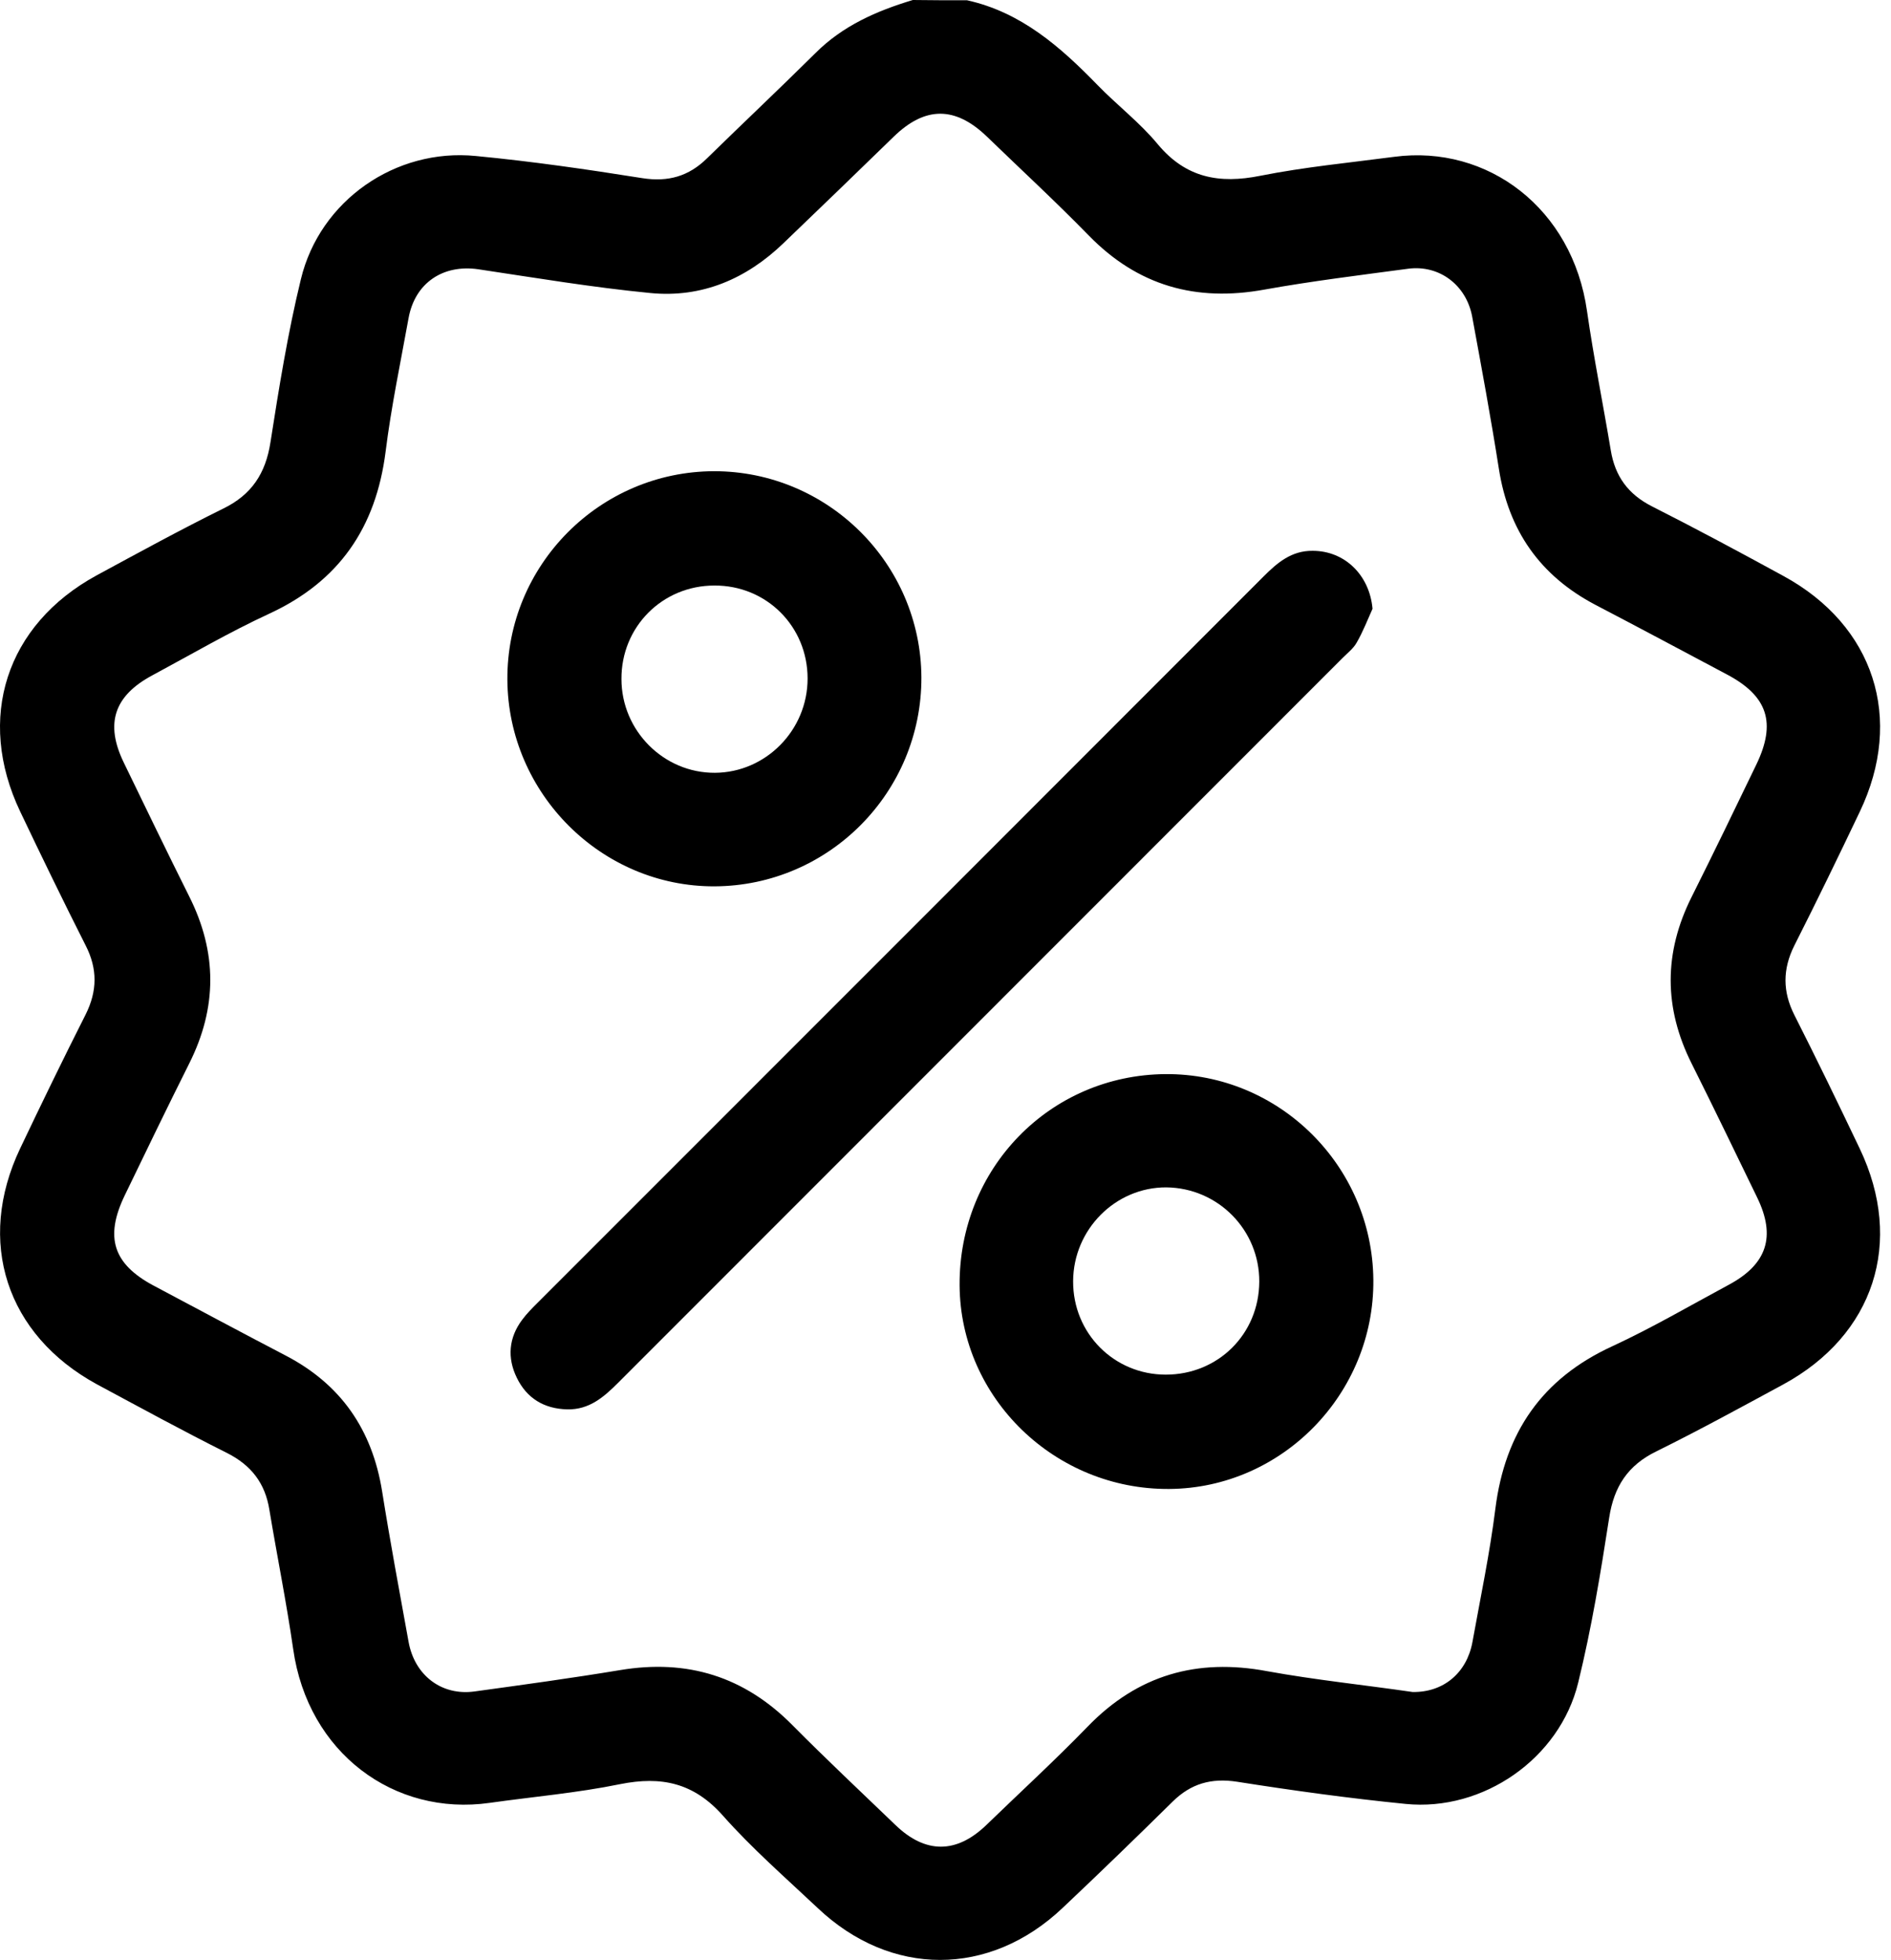 <svg width="55" height="57" viewBox="0 0 55 57" fill="none" xmlns="http://www.w3.org/2000/svg">
<path d="M28.127 0.008C29.704 0.357 30.846 1.367 31.926 2.478C32.493 3.061 33.154 3.566 33.674 4.195C34.49 5.174 35.461 5.353 36.657 5.112C37.947 4.856 39.26 4.731 40.557 4.56C43.269 4.203 45.739 6.06 46.159 9.051C46.353 10.402 46.625 11.746 46.85 13.098C46.974 13.852 47.355 14.372 48.039 14.722C49.328 15.374 50.602 16.058 51.869 16.75C54.51 18.187 55.388 20.898 54.091 23.61C53.469 24.915 52.84 26.212 52.187 27.502C51.846 28.185 51.846 28.838 52.187 29.514C52.84 30.803 53.469 32.101 54.091 33.406C55.388 36.125 54.51 38.829 51.861 40.266C50.641 40.926 49.422 41.594 48.179 42.208C47.347 42.612 46.943 43.233 46.804 44.135C46.555 45.743 46.291 47.351 45.902 48.936C45.366 51.142 43.137 52.688 40.884 52.463C39.245 52.3 37.613 52.075 35.982 51.818C35.228 51.702 34.638 51.873 34.109 52.393C33.053 53.434 31.988 54.467 30.909 55.485C28.78 57.505 25.905 57.505 23.777 55.485C22.845 54.607 21.873 53.76 21.027 52.805C20.18 51.849 19.24 51.647 18.036 51.888C16.785 52.144 15.511 52.253 14.244 52.432C11.463 52.828 8.954 50.979 8.527 47.957C8.332 46.605 8.06 45.261 7.835 43.909C7.711 43.133 7.307 42.612 6.6 42.255C5.326 41.618 4.075 40.934 2.816 40.258C0.183 38.821 -0.703 36.109 0.587 33.398C1.208 32.093 1.838 30.796 2.49 29.506C2.832 28.822 2.84 28.177 2.49 27.494C1.838 26.204 1.208 24.907 0.587 23.602C-0.703 20.89 0.175 18.171 2.809 16.734C4.028 16.074 5.248 15.406 6.491 14.792C7.322 14.388 7.726 13.766 7.866 12.865C8.115 11.273 8.371 9.68 8.752 8.118C9.303 5.834 11.502 4.304 13.84 4.537C15.464 4.692 17.072 4.925 18.688 5.182C19.434 5.298 20.032 5.127 20.561 4.607C21.609 3.581 22.674 2.579 23.715 1.546C24.515 0.746 25.494 0.319 26.55 0C27.094 0.008 27.607 0.008 28.127 0.008ZM41.086 49.208C41.987 49.223 42.663 48.648 42.826 47.755C43.059 46.465 43.331 45.176 43.494 43.871C43.774 41.664 44.846 40.095 46.889 39.155C48.047 38.619 49.15 37.974 50.276 37.368C51.395 36.77 51.659 35.962 51.108 34.828C50.478 33.53 49.849 32.225 49.204 30.936C48.388 29.312 48.388 27.704 49.204 26.08C49.841 24.806 50.463 23.524 51.084 22.234C51.667 21.023 51.418 20.246 50.23 19.616C48.956 18.94 47.681 18.257 46.4 17.589C44.791 16.742 43.875 15.429 43.595 13.634C43.362 12.15 43.09 10.682 42.818 9.206C42.647 8.289 41.863 7.699 40.961 7.815C39.563 8.002 38.165 8.173 36.782 8.421C34.785 8.787 33.092 8.313 31.662 6.844C30.707 5.865 29.697 4.933 28.71 3.978C27.785 3.084 26.908 3.084 25.991 3.978C24.927 5.011 23.862 6.044 22.79 7.07C21.71 8.111 20.413 8.67 18.913 8.522C17.235 8.359 15.573 8.08 13.91 7.831C12.885 7.683 12.069 8.227 11.883 9.253C11.65 10.542 11.378 11.832 11.215 13.137C10.935 15.343 9.863 16.913 7.82 17.853C6.662 18.389 5.559 19.034 4.432 19.64C3.314 20.238 3.05 21.046 3.601 22.18C4.23 23.477 4.86 24.783 5.504 26.072C6.32 27.696 6.32 29.304 5.504 30.928C4.867 32.202 4.246 33.484 3.624 34.773C3.042 35.985 3.29 36.762 4.471 37.391C5.745 38.067 7.019 38.751 8.301 39.419C9.917 40.258 10.826 41.579 11.114 43.373C11.347 44.834 11.618 46.287 11.883 47.747C12.061 48.734 12.854 49.324 13.802 49.192C15.216 48.998 16.629 48.804 18.036 48.571C19.993 48.244 21.648 48.757 23.047 50.171C24.025 51.158 25.043 52.113 26.045 53.077C26.915 53.916 27.817 53.916 28.687 53.077C29.673 52.121 30.683 51.197 31.639 50.21C33.092 48.711 34.816 48.221 36.852 48.602C38.258 48.858 39.703 49.006 41.086 49.208Z" fill="black"/>
<path d="M39.92 17.705C39.773 18.032 39.641 18.373 39.462 18.684C39.369 18.855 39.198 18.987 39.05 19.135C32.027 26.166 24.997 33.188 17.974 40.219C17.562 40.631 17.134 41.004 16.497 40.988C15.822 40.973 15.317 40.662 15.029 40.064C14.749 39.489 14.796 38.906 15.185 38.386C15.317 38.207 15.472 38.052 15.635 37.889C22.674 30.85 29.712 23.811 36.751 16.765C37.155 16.361 37.566 16.012 38.18 16.019C39.112 16.019 39.835 16.726 39.92 17.705Z" fill="black"/>
<path d="M20.786 25.777C17.5 25.792 14.78 23.081 14.757 19.772C14.734 16.439 17.438 13.712 20.77 13.704C24.08 13.704 26.783 16.392 26.799 19.702C26.807 23.042 24.111 25.761 20.786 25.777ZM23.489 19.733C23.489 18.218 22.293 17.021 20.778 17.029C19.263 17.029 18.067 18.233 18.075 19.748C18.075 21.248 19.302 22.483 20.794 22.475C22.27 22.467 23.489 21.24 23.489 19.733Z" fill="black"/>
<path d="M33.9 31.238C37.194 31.215 39.913 33.895 39.944 37.22C39.975 40.53 37.295 43.28 34.008 43.303C30.683 43.327 27.933 40.662 27.91 37.384C27.887 33.981 30.536 31.262 33.9 31.238ZM31.212 37.259C31.204 38.774 32.4 39.978 33.907 39.978C35.43 39.978 36.619 38.797 36.626 37.275C36.634 35.775 35.43 34.548 33.923 34.532C32.447 34.525 31.219 35.752 31.212 37.259Z" fill="black"/>
</svg>
